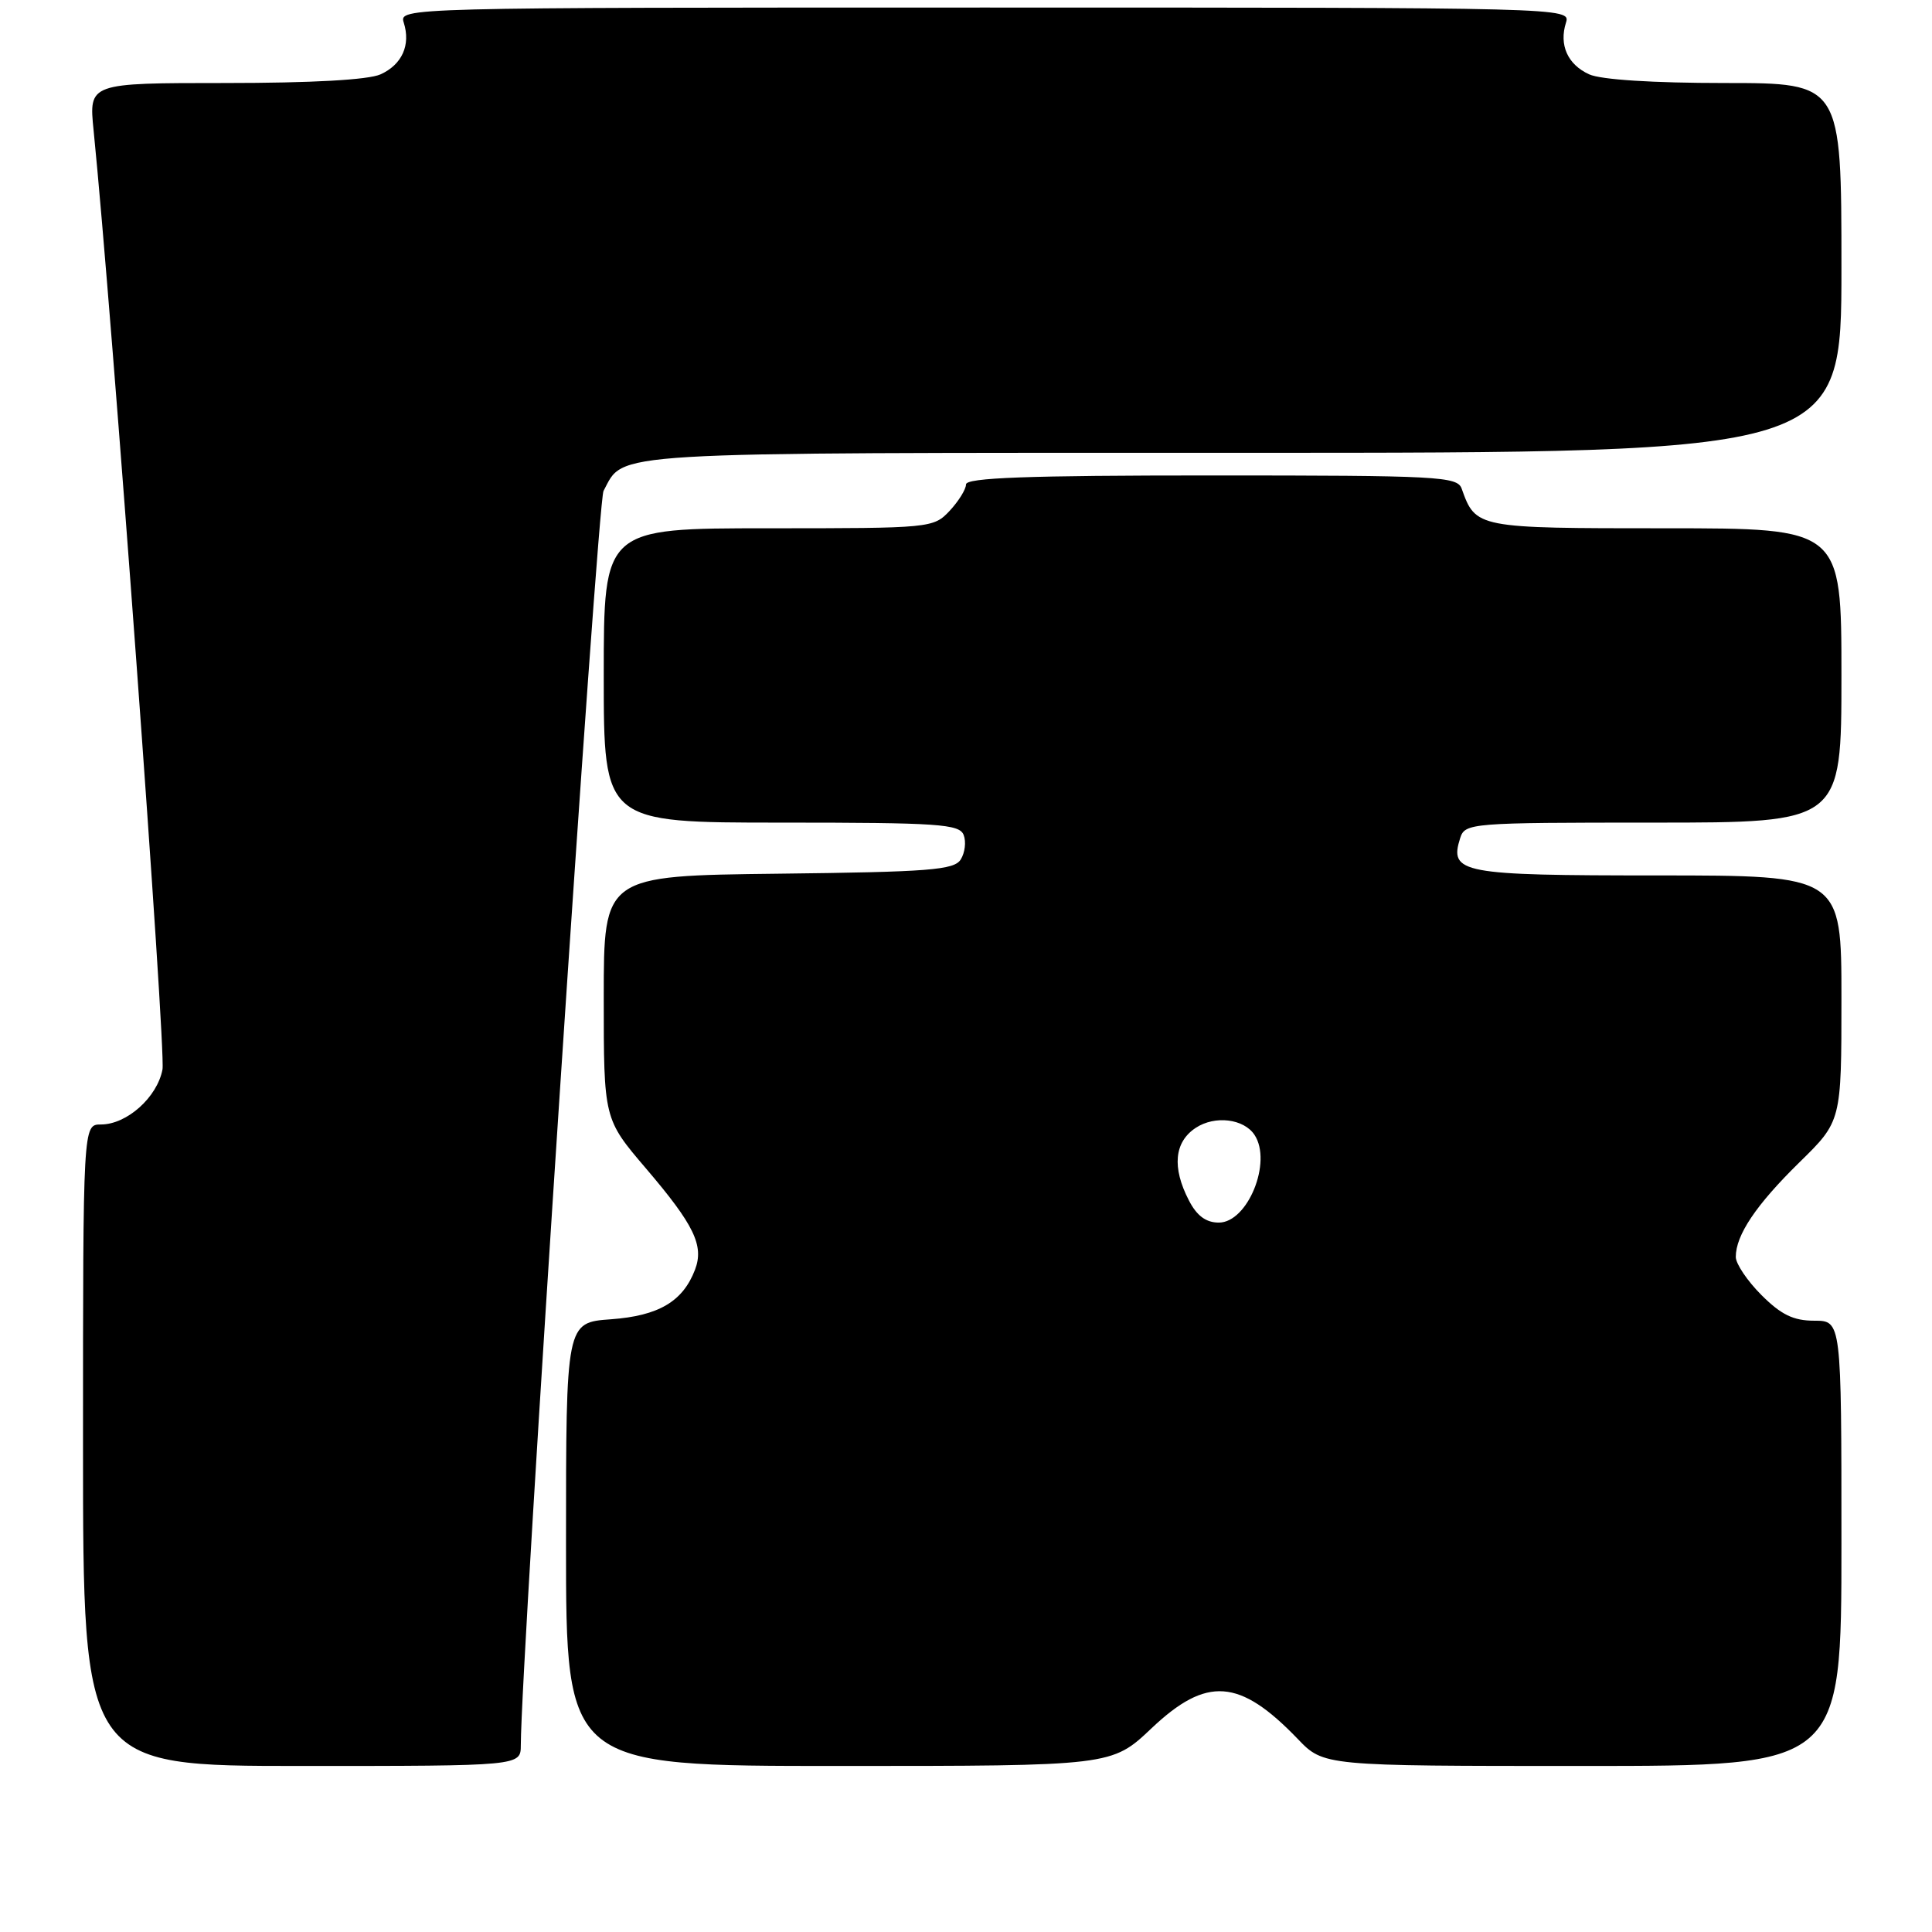 <?xml version="1.0" encoding="UTF-8" standalone="no"?>
<!DOCTYPE svg PUBLIC "-//W3C//DTD SVG 1.1//EN" "http://www.w3.org/Graphics/SVG/1.1/DTD/svg11.dtd" >
<svg xmlns="http://www.w3.org/2000/svg" xmlns:xlink="http://www.w3.org/1999/xlink" version="1.1" viewBox="0 0 256 256">
 <g >
 <path fill="currentColor"
d=" M 69.01 231.25 C 69.03 220.01 79.16 66.58 79.97 65.05 C 82.79 59.79 79.22 60.00 164.72 60.00 C 244.00 60.00 244.00 60.00 244.00 35.50 C 244.00 11.00 244.00 11.00 228.55 11.00 C 219.02 11.00 212.13 10.56 210.57 9.85 C 207.72 8.55 206.56 5.96 207.50 3.00 C 208.13 1.01 207.68 1.00 130.50 1.00 C 53.32 1.00 52.87 1.01 53.50 3.00 C 54.44 5.96 53.28 8.55 50.43 9.85 C 48.82 10.58 41.34 11.00 29.84 11.00 C 11.77 11.00 11.77 11.00 12.40 17.25 C 14.87 41.79 22.01 139.12 21.53 141.71 C 20.83 145.40 16.81 149.00 13.37 149.00 C 11.00 149.00 11.00 149.00 11.00 191.50 C 11.00 234.00 11.00 234.00 40.00 234.00 C 69.00 234.00 69.00 234.00 69.01 231.25 Z  M 152.59 229.00 C 159.90 222.09 164.25 222.41 171.95 230.41 C 175.39 234.00 175.39 234.00 209.70 234.00 C 244.00 234.00 244.00 234.00 244.00 204.50 C 244.00 175.00 244.00 175.00 240.40 175.00 C 237.64 175.00 236.01 174.21 233.40 171.60 C 231.53 169.73 230.00 167.46 230.00 166.55 C 230.00 163.65 232.69 159.65 238.42 154.03 C 244.00 148.57 244.00 148.57 244.00 132.28 C 244.00 116.00 244.00 116.00 219.62 116.00 C 193.56 116.00 192.01 115.71 193.48 111.05 C 194.12 109.06 194.82 109.00 219.07 109.00 C 244.00 109.00 244.00 109.00 244.00 89.50 C 244.00 70.00 244.00 70.00 220.65 70.00 C 195.65 70.00 195.54 69.98 193.68 64.75 C 193.11 63.13 190.61 63.00 160.53 63.00 C 136.12 63.00 128.00 63.30 128.00 64.19 C 128.00 64.84 127.02 66.41 125.83 67.69 C 123.68 69.97 123.35 70.00 101.83 70.00 C 80.00 70.00 80.00 70.00 80.00 89.50 C 80.00 109.00 80.00 109.00 103.53 109.00 C 124.39 109.00 127.13 109.19 127.69 110.64 C 128.04 111.54 127.86 113.00 127.30 113.89 C 126.42 115.28 123.16 115.54 103.14 115.77 C 80.00 116.04 80.00 116.04 80.00 132.16 C 80.00 148.27 80.00 148.27 85.60 154.83 C 91.99 162.32 93.31 165.05 92.09 168.25 C 90.48 172.46 87.27 174.35 80.96 174.81 C 75.00 175.24 75.00 175.24 75.00 204.62 C 75.00 234.00 75.00 234.00 111.15 234.00 C 147.31 234.00 147.31 234.00 152.59 229.00 Z  M 157.53 159.05 C 155.27 154.69 155.60 151.31 158.45 149.44 C 160.99 147.77 164.82 148.24 166.23 150.38 C 168.60 153.97 165.33 162.00 161.50 162.00 C 159.80 162.00 158.58 161.10 157.53 159.05 Z "/>
</g>
</svg>